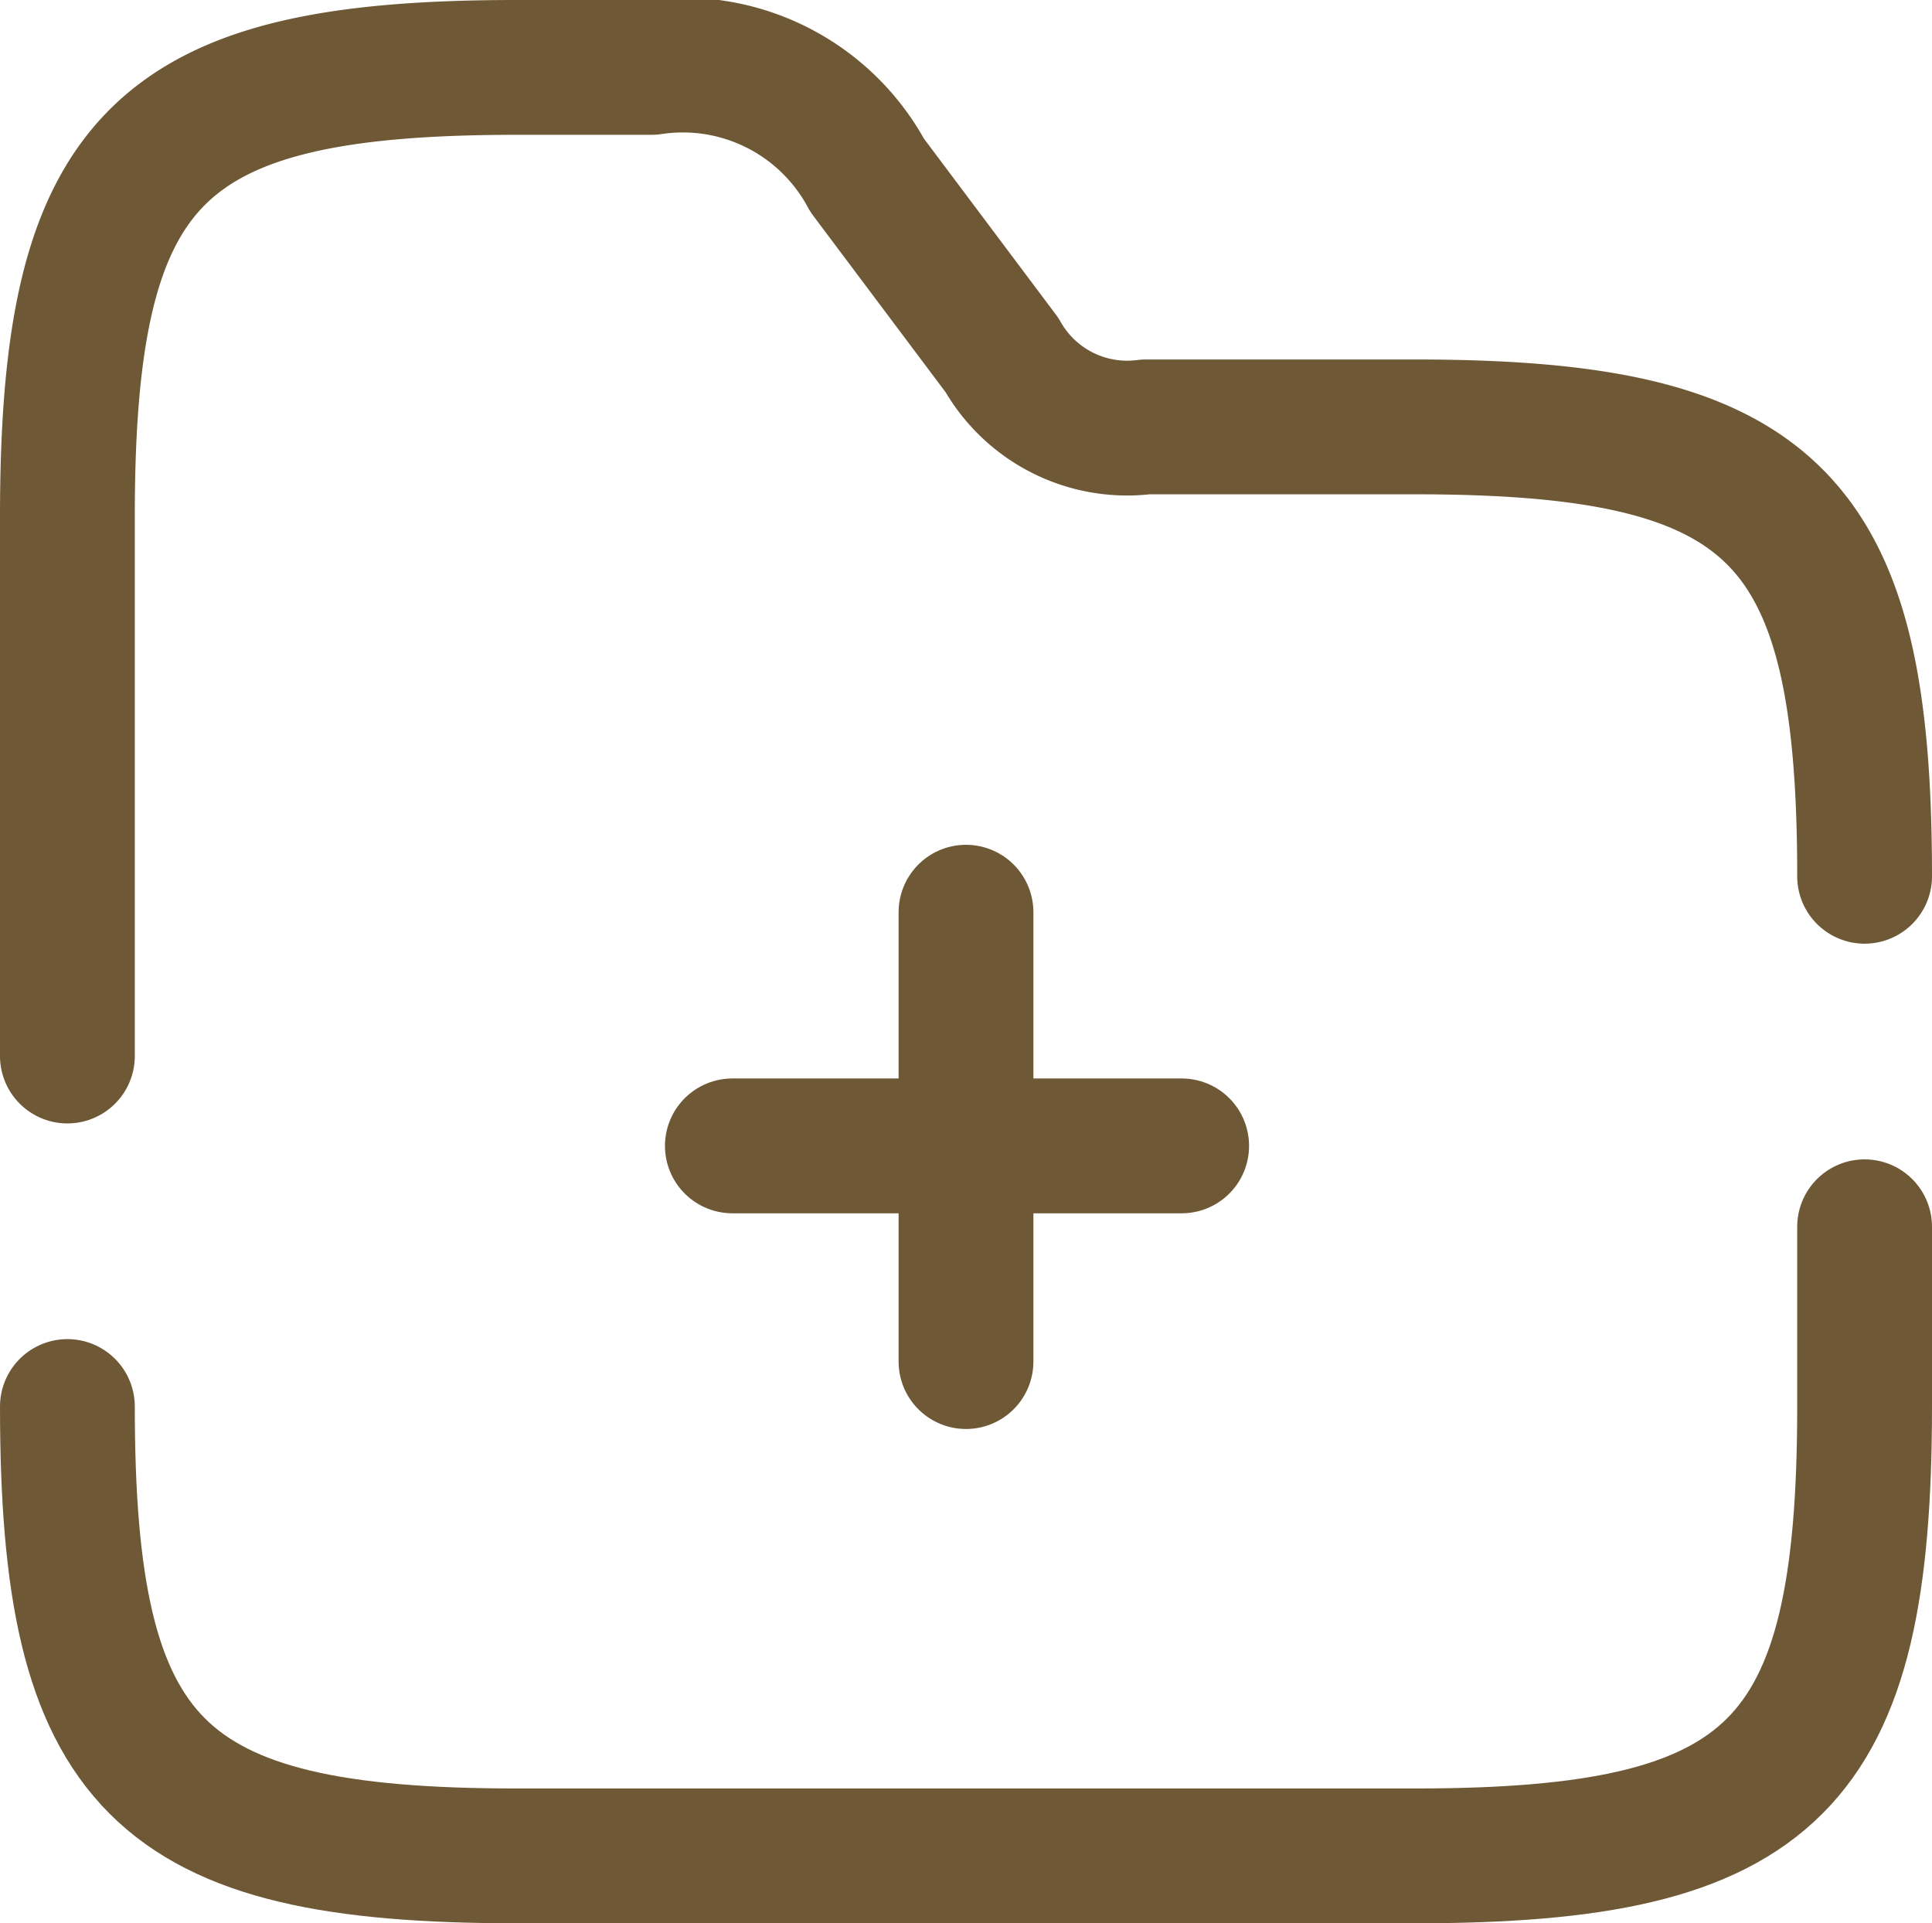 <svg xmlns="http://www.w3.org/2000/svg" width="21.5" height="21.4" viewBox="0 0 21.5 21.4">
  <g id="المفضلة_1" data-name="المفضلة 1" transform="translate(-0.05 -0.05)">
    <line id="Line_24" data-name="Line 24" y1="5" transform="translate(10.8 10.2)" fill="none" stroke="#6e5835" stroke-linecap="round" stroke-linejoin="round" stroke-width="1.5"/>
    <line id="Line_25" data-name="Line 25" x1="5" transform="translate(8.2 12.8)" fill="none" stroke="#6e5835" stroke-linecap="round" stroke-linejoin="round" stroke-width="1.5"/>
    <path id="Path_151" data-name="Path 151" d="M.8,11.8v-6c0-4,1-5,5-5H7.3A2.329,2.329,0,0,1,9.7,2l1.5,2a1.6,1.6,0,0,0,1.6.8h3c4,0,5,1,5,5" fill="none" stroke="#6e5835" stroke-linecap="round" stroke-linejoin="round" stroke-width="1.5"/>
    <path id="Path_152" data-name="Path 152" d="M20.8,13.7v2c0,4-1,5-5,5H5.8c-4,0-5-1-5-5" fill="none" stroke="#6e5835" stroke-linecap="round" stroke-linejoin="round" stroke-width="1.5"/>
  </g>
</svg>
